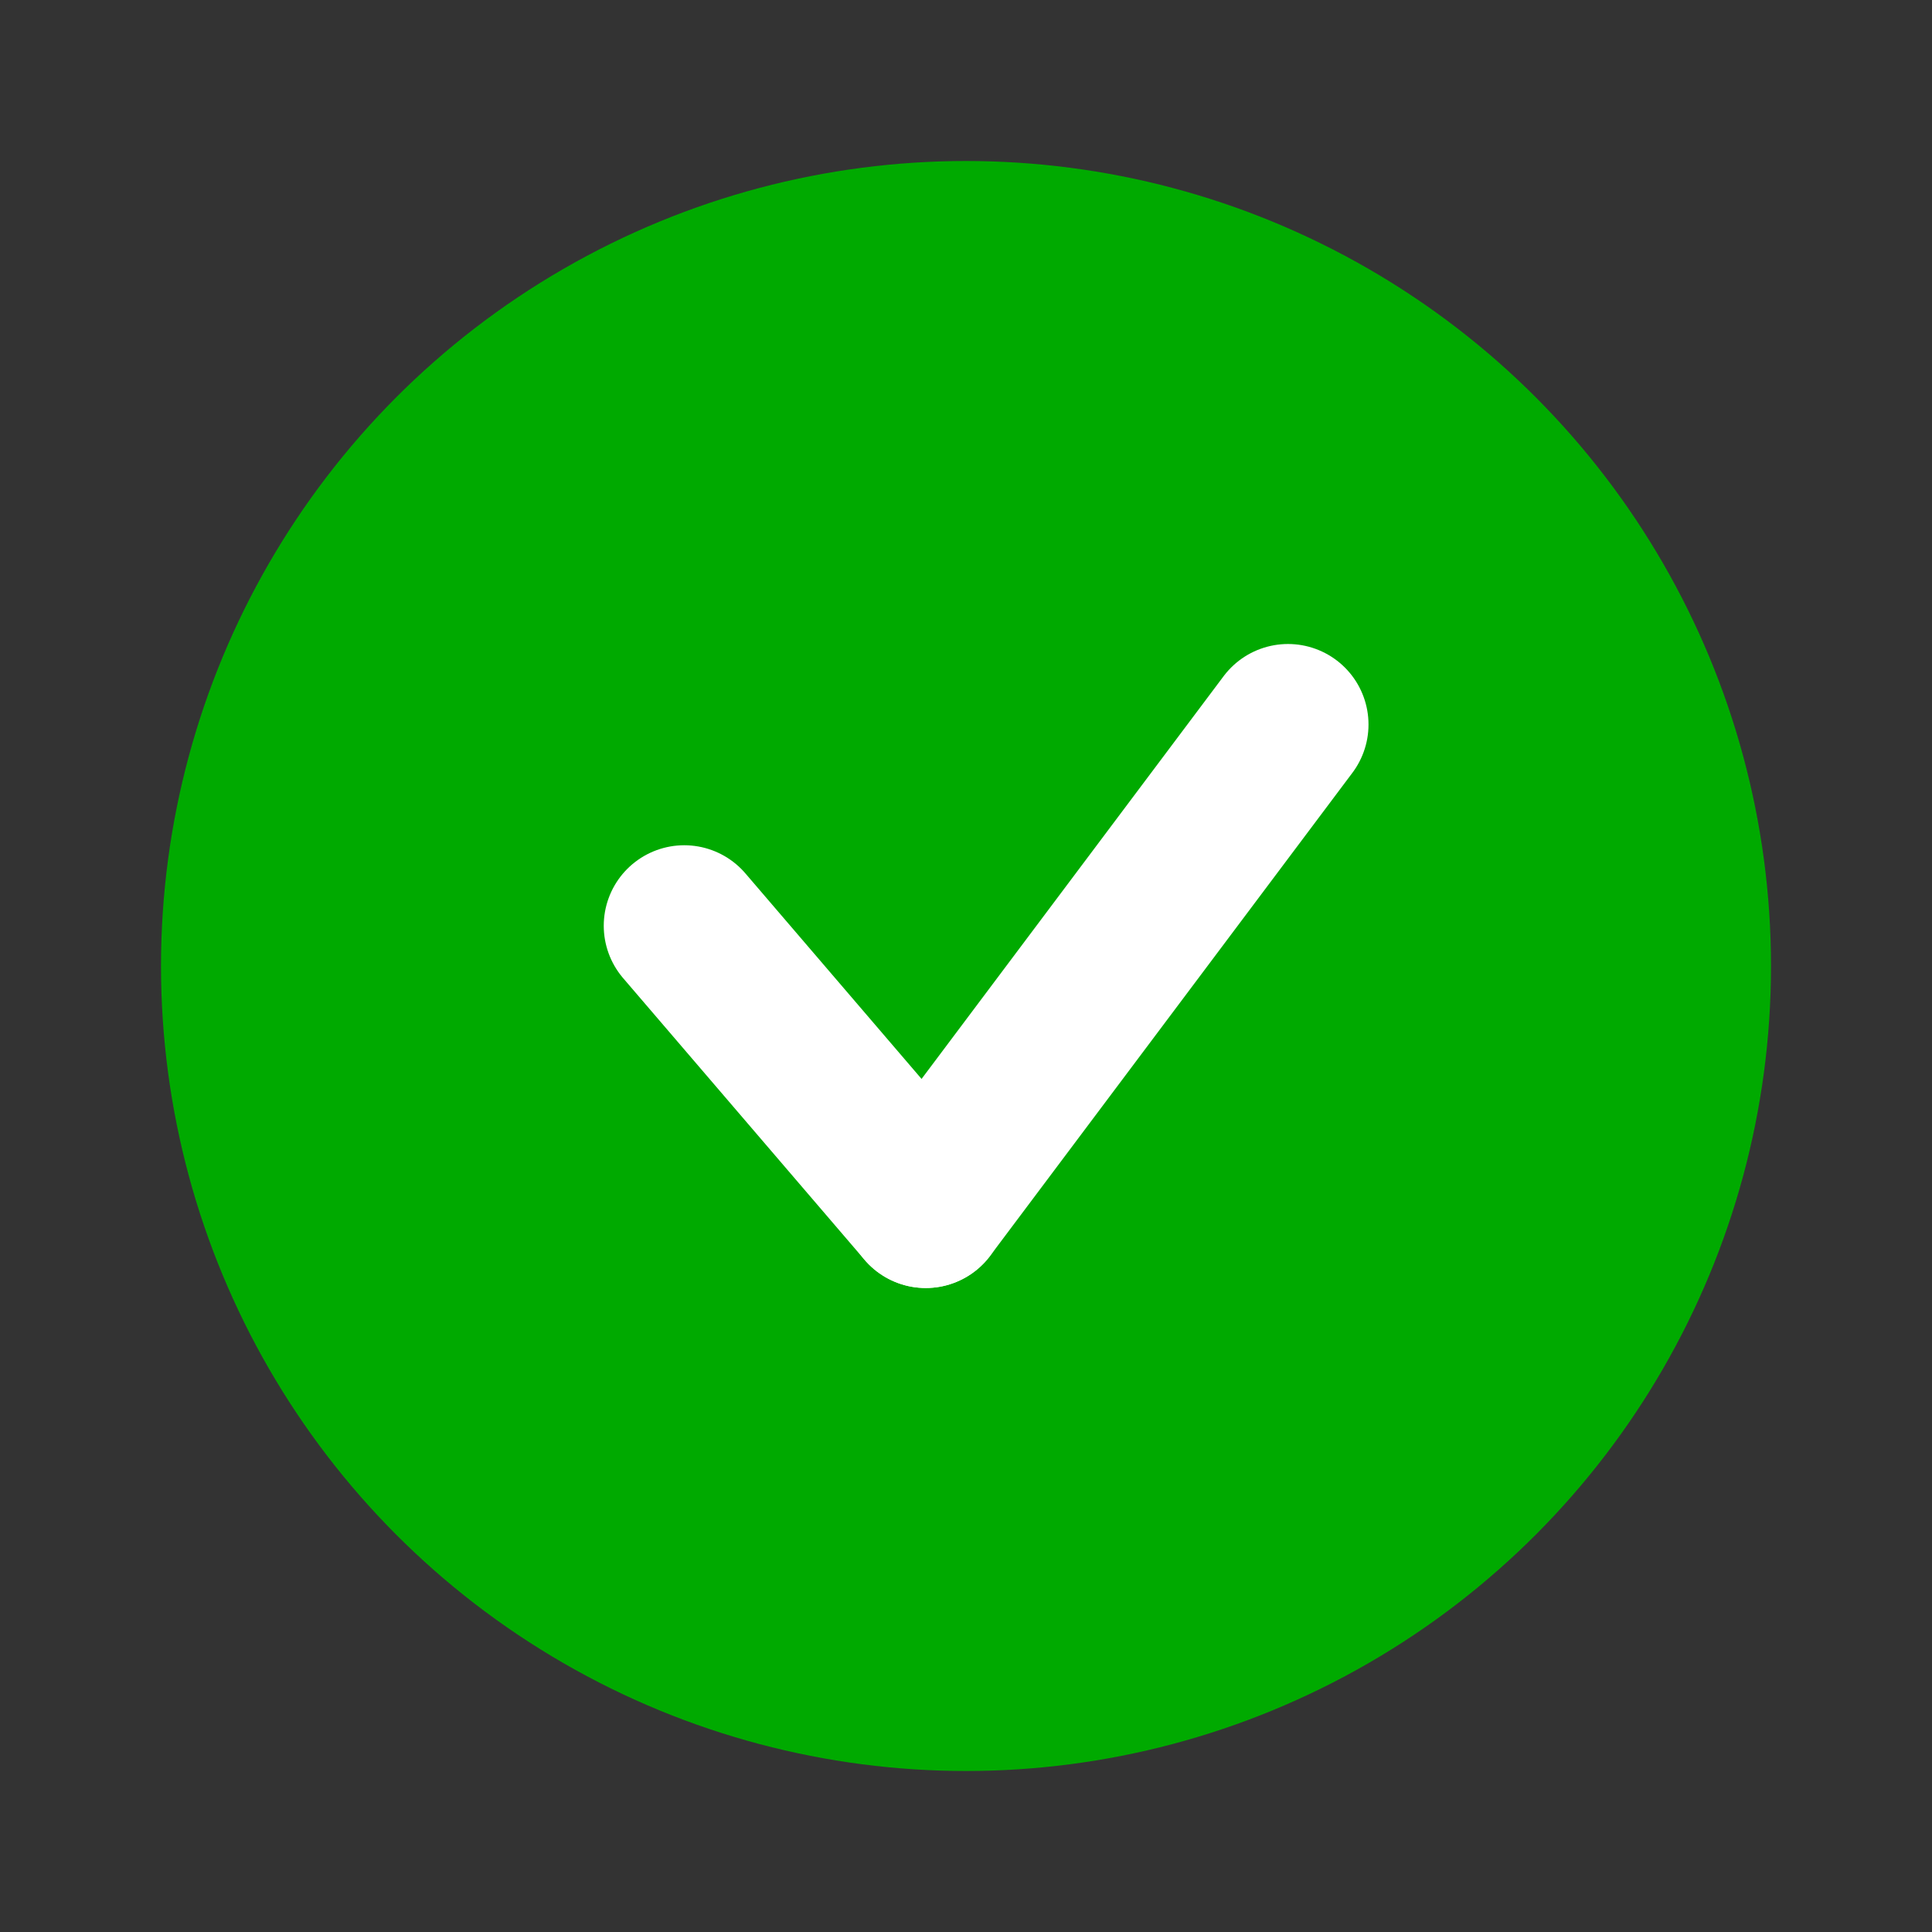 <svg xmlns="http://www.w3.org/2000/svg" width="24" height="24" viewBox="0 0 24 24" fill="#0A0" stroke="#fff" stroke-width="2" stroke-linecap="round" stroke-linejoin="round">
    <rect x="0" y="0" width="24" height="24" fill="#333333" stroke="none"/>
    <circle stroke='none' cx="12" cy="12" r="10"/>
    <line x1="8.5" y1="11.5" x2="11.5" y2="15"/>
    <line x1="16" y1="9" x2="11.5" y2="15"/>
</svg>